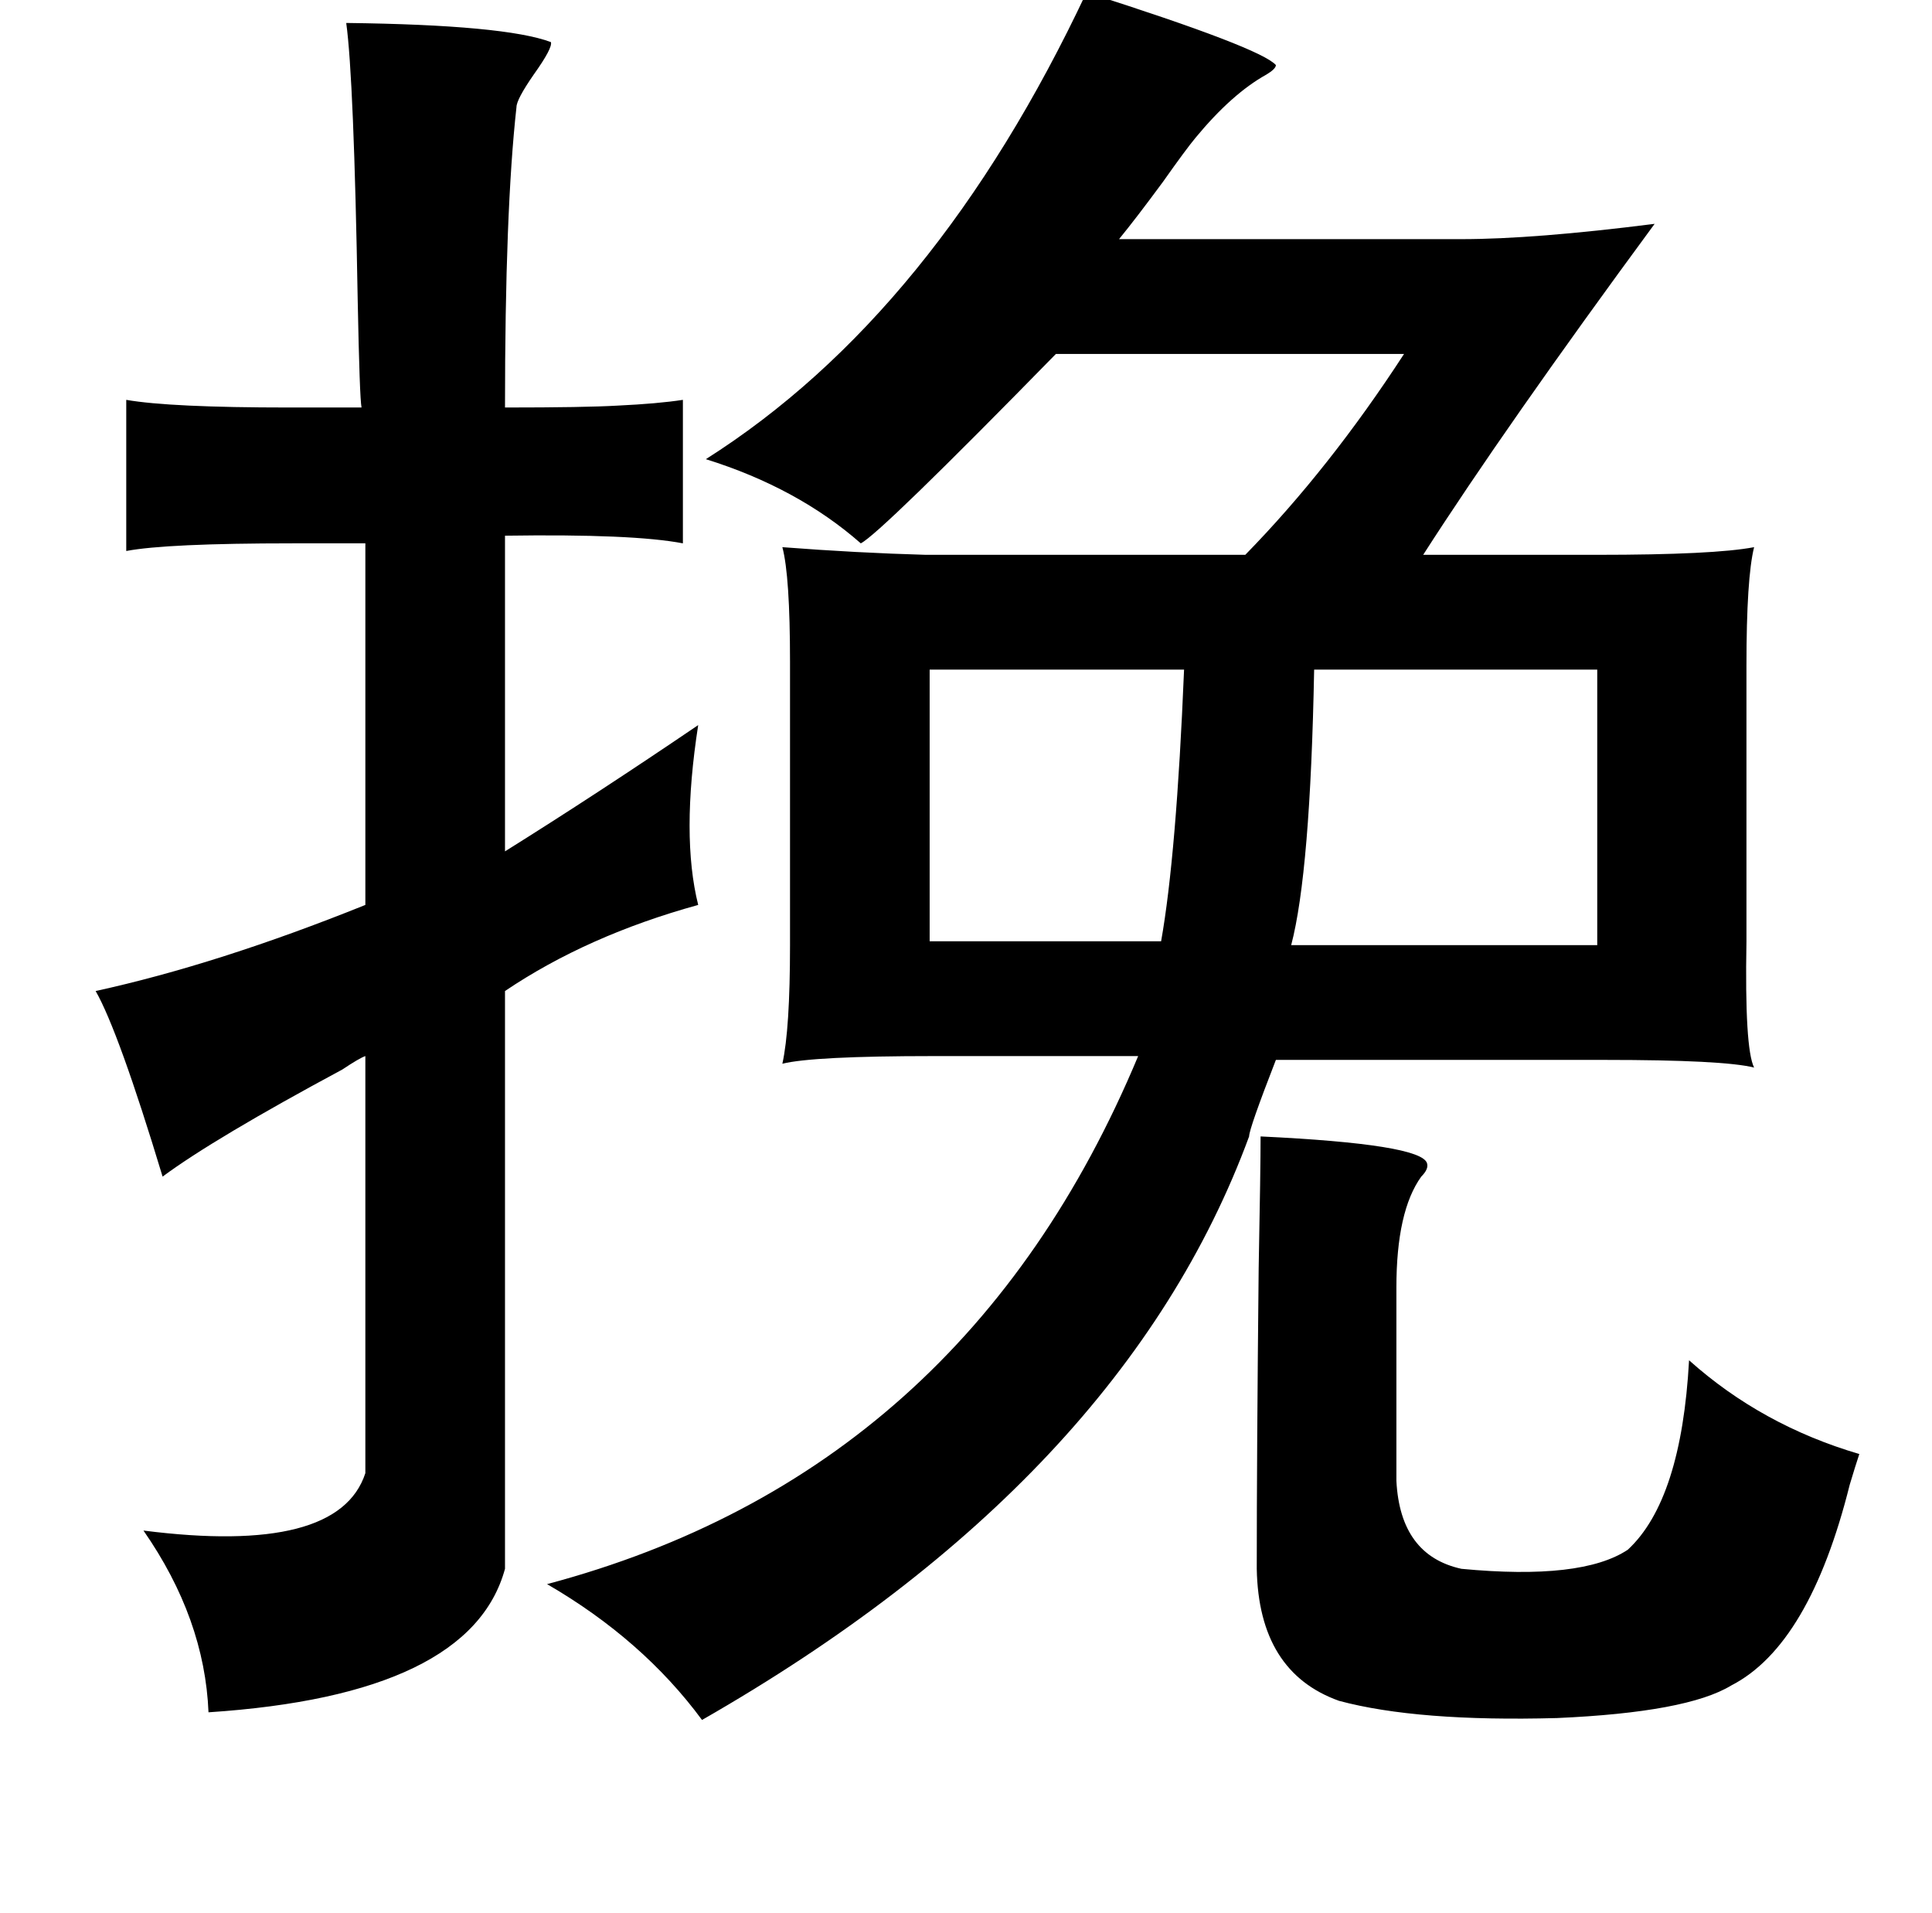 <?xml version="1.0" standalone="no"?>
<!DOCTYPE svg PUBLIC "-//W3C//DTD SVG 1.1//EN" "http://www.w3.org/Graphics/SVG/1.1/DTD/svg11.dtd" >
<svg xmlns="http://www.w3.org/2000/svg" xmlns:xlink="http://www.w3.org/1999/xlink" version="1.1" viewBox="-10 0 1010 1000">
   <path fill="currentColor"
d="M558 -4q91 29 99 38q0 2 -5 5q-18 10 -37 33q-5 6 -17 23q-14 19 -23 30h179q38 0 101 -8q-78 106 -121 173h91q61 0 82 -4q-4 16 -4 62v144q-1 56 4 66q-16 -4 -78 -4h-172q-14 36 -14 40q-66 179 -286 305q-31 -42 -81 -71q218 -58 309 -276h-107q-63 0 -79 4
q4 -18 4 -62v-148q0 -45 -4 -60q39 3 75 4h167q44 -45 83 -105h-182q-92 94 -102 99q-33 -29 -81 -44q120 -76 199 -244zM171 12q83 1 107 10q1 3 -9 17q-9 13 -9 17q-6 54 -6 157q42 0 59 -1q21 -1 34 -3v75q-26 -5 -93 -4v165q48 -30 101 -66q-9 58 0 94q-58 16 -101 45
v302q-18 66 -155 75q-2 -49 -34 -95q102 13 116 -30v-218q-3 1 -12 7q-67 36 -94 56q-23 -76 -35 -97q64 -14 141 -45v-189h-38q-66 0 -87 4v-79q23 4 85 4h38q-1 -5 -2 -56q-2 -116 -6 -145zM476 350v142h121q8 -45 12 -142h-133zM677 350q-2 106 -12 144h160v-144h-148z
M736 608q1 3 -3 7q-13 18 -13 58v101q2 39 34 46q63 6 87 -10q28 -26 32 -99q38 34 89 49q-2 6 -5 16q-21 84 -62 105q-23 14 -91 17q-73 2 -114 -9q-42 -15 -43 -69q0 -60 1 -157q1 -52 1 -69q84 4 87 14z" />
</svg>
